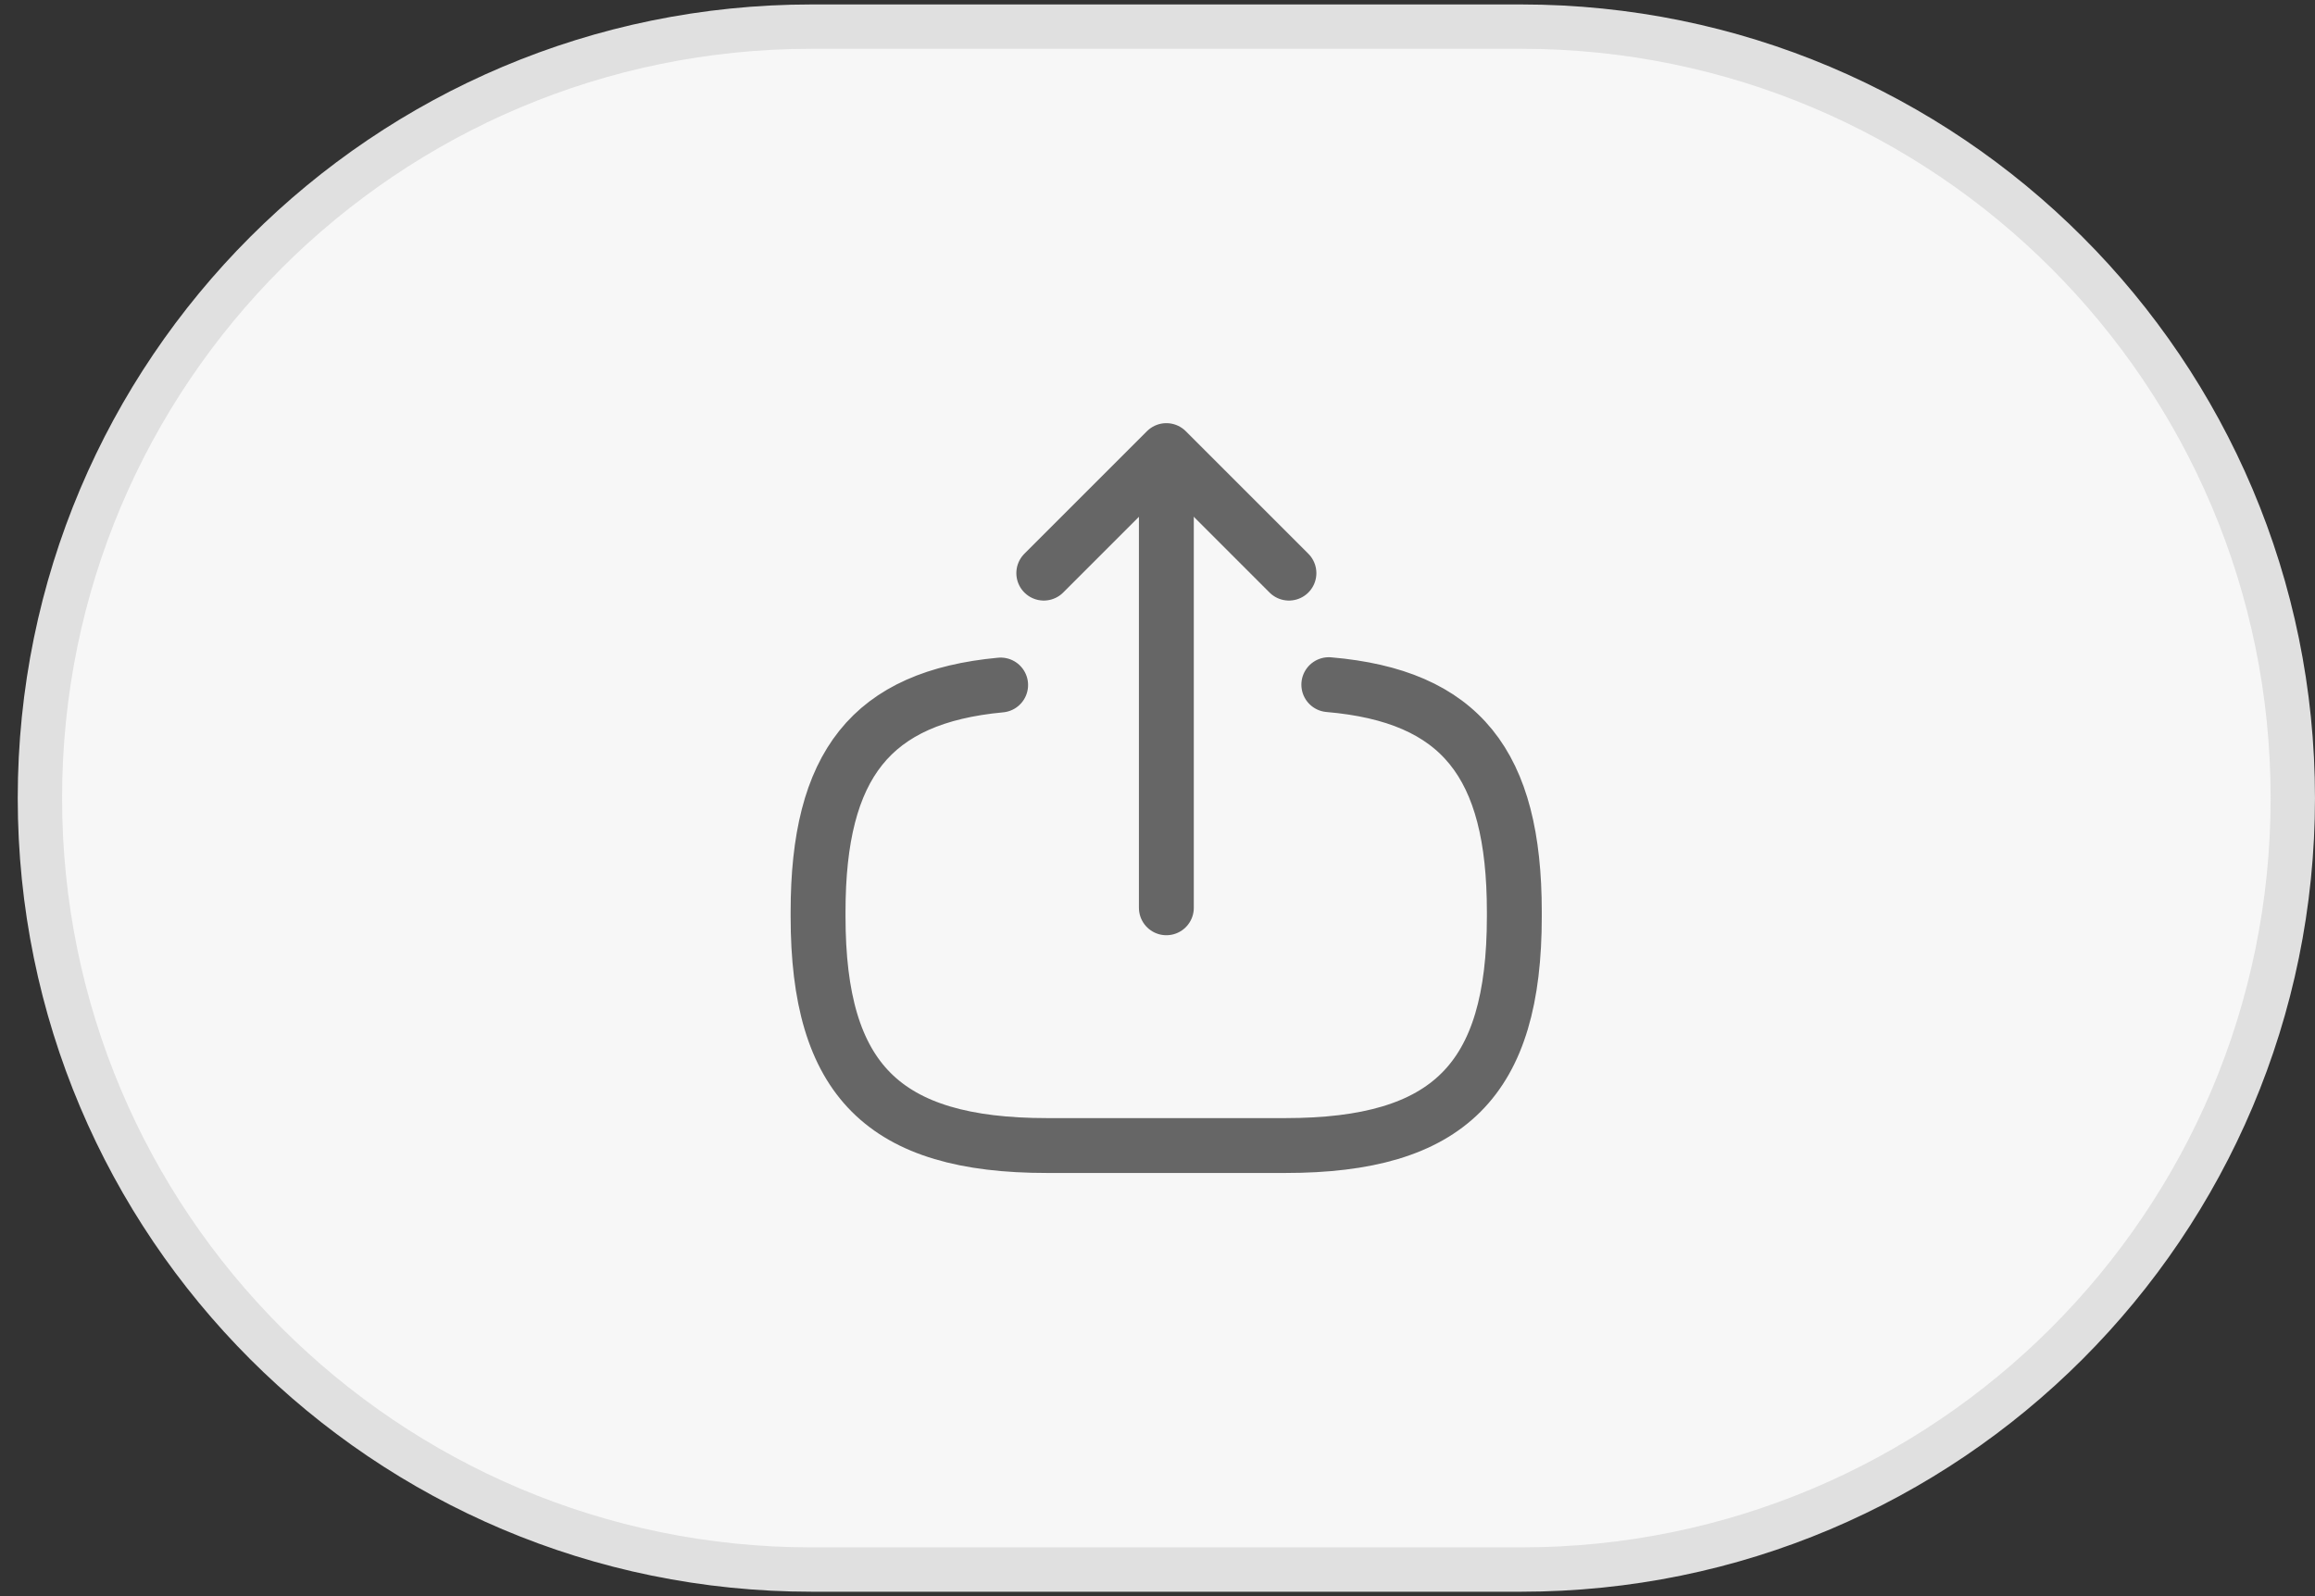 <svg width="58" height="40" viewBox="0 0 58 40" fill="none" xmlns="http://www.w3.org/2000/svg">
<rect x="0" y="0" width="58" height="40" fill="#333333" stroke="none"/>
<path d="M20.333 0.667H38.111C48.789 0.667 57.444 9.322 57.444 20C57.444 30.677 48.789 39.334 38.111 39.334H20.333C9.656 39.334 1 30.677 1 20C1 9.322 9.656 0.667 20.333 0.667Z" fill="#F7F7F7"/>
<path d="M20.333 0.667H38.111C48.789 0.667 57.444 9.322 57.444 20C57.444 30.677 48.789 39.334 38.111 39.334H20.333C9.656 39.334 1 30.677 1 20C1 9.322 9.656 0.667 20.333 0.667Z" stroke="#E0E0E0" stroke-width="1.111"/>
<path d="M33.292 17.158C36.592 17.442 37.94 19.138 37.94 22.851V22.97C37.94 27.067 36.299 28.708 32.201 28.708H26.234C22.136 28.708 20.496 27.067 20.496 22.97V22.851C20.496 19.166 21.825 17.47 25.07 17.167" stroke="#666666" stroke-width="1.375" stroke-linecap="round" stroke-linejoin="round"/>
<path d="M29.222 22.75V12.318" stroke="#666666" stroke-width="1.375" stroke-linecap="round" stroke-linejoin="round"/>
<path d="M32.293 14.363L29.222 11.292L26.151 14.363" stroke="#666666" stroke-width="1.375" stroke-linecap="round" stroke-linejoin="round"/>
</svg>
